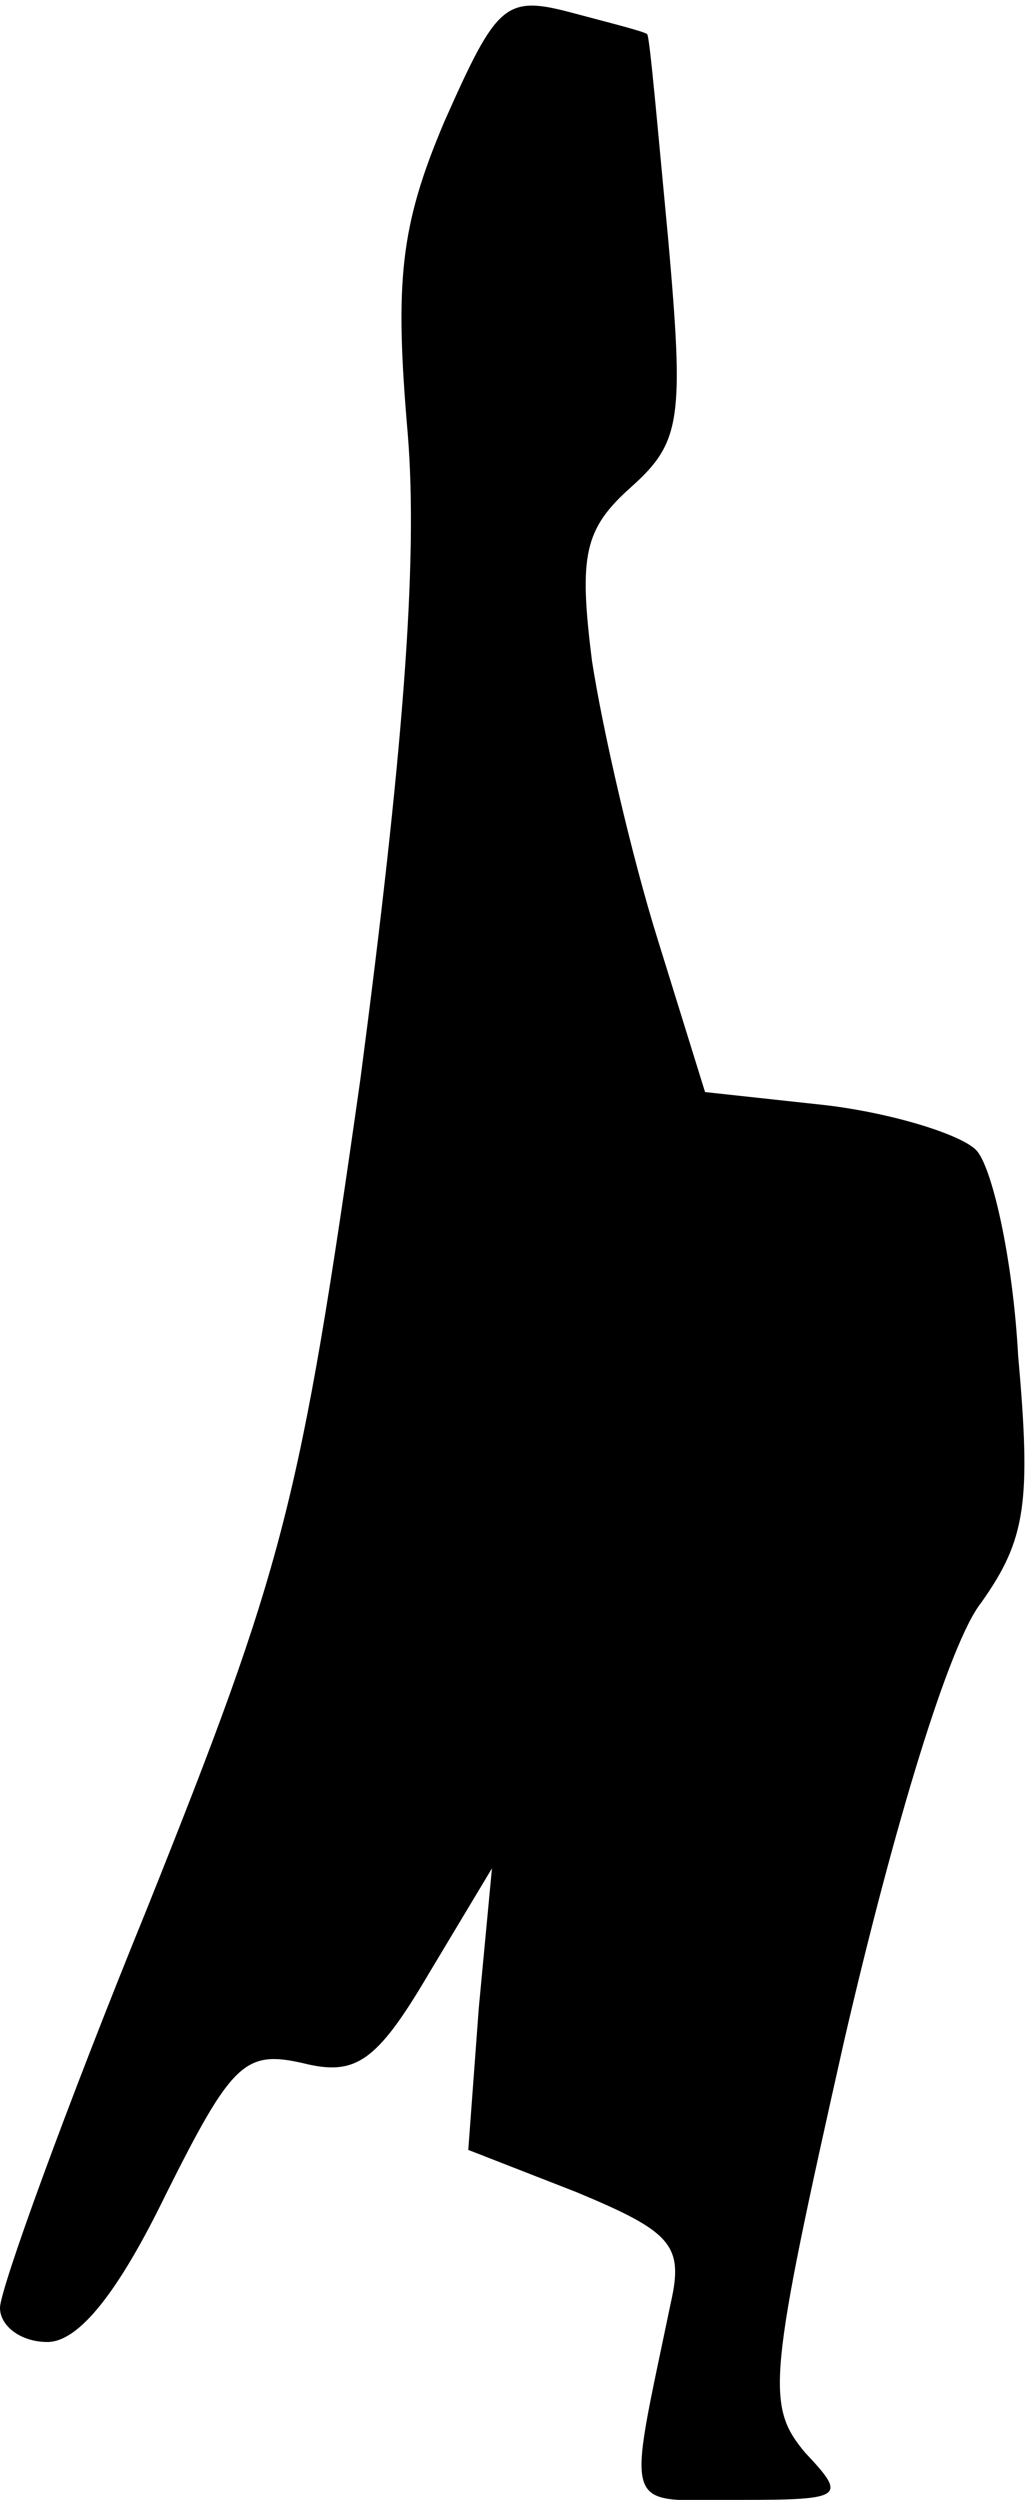 <?xml version="1.0" standalone="no"?>
<!DOCTYPE svg PUBLIC "-//W3C//DTD SVG 20010904//EN"
 "http://www.w3.org/TR/2001/REC-SVG-20010904/DTD/svg10.dtd">
<svg version="1.0" xmlns="http://www.w3.org/2000/svg"
 width="39pt" height="95pt" viewBox="0 0 39 95"
 preserveAspectRatio="xMidYMid meet">
<g transform="translate(0,95) scale(0.1,-0.1)"
fill="#000000" stroke="none">
<path fill="#000000" stroke="none" d="M169 904 c-17 -40 -19 -61 -14 -119 4
-49 -2 -123 -18 -245 -23 -162 -29 -185 -81 -315 -31 -76 -56 -145 -56 -152 0
-7 8 -13 18 -13 12 0 27 19 45 56 25 50 30 55 52 50 20 -5 28 0 48 34 l24 40
-5 -53 -4 -54 41 -16 c36 -15 41 -20 36 -42 -17 -82 -19 -75 26 -75 40 0 41 1
25 18 -15 18 -14 28 15 157 19 82 40 151 52 166 17 24 19 38 14 94 -2 37 -10
72 -16 78 -6 6 -32 14 -57 17 l-46 5 -18 58 c-10 32 -21 80 -25 106 -5 40 -3
50 15 66 19 17 20 26 14 94 -4 42 -7 77 -8 78 -1 1 -13 4 -28 8 -26 7 -29 4
-49 -41z"/>
</g>
</svg>
